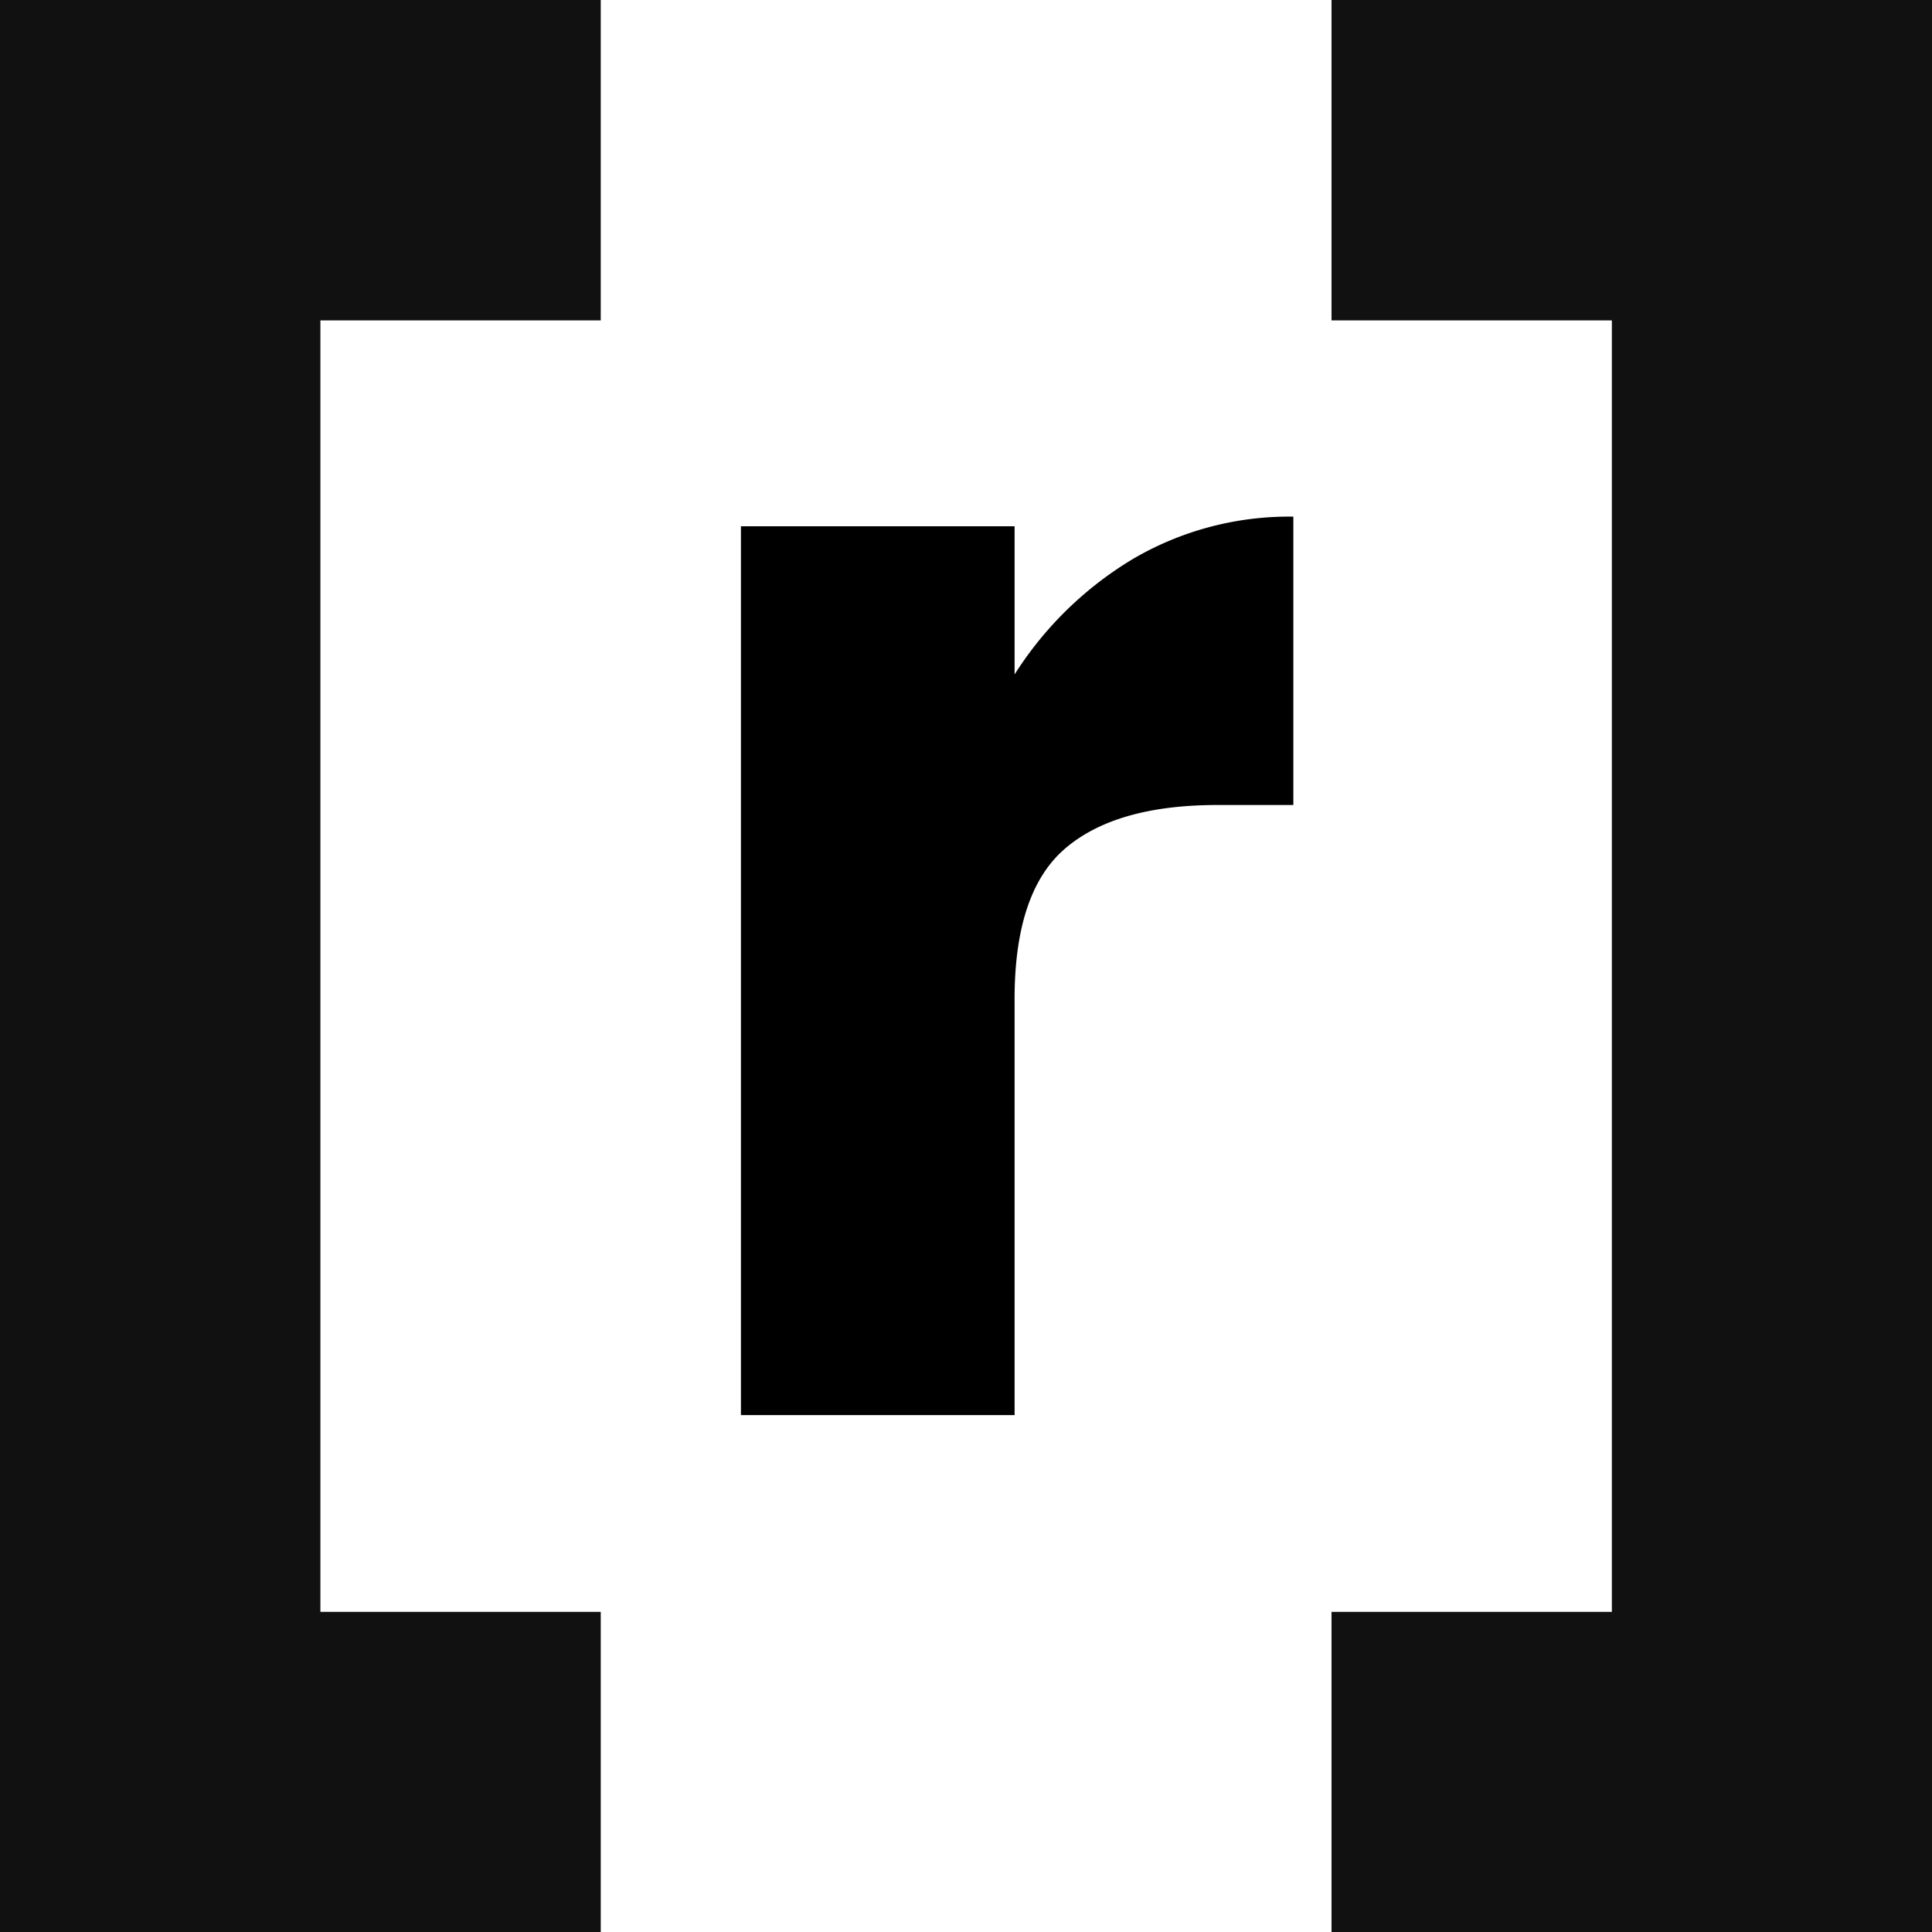 <svg xmlns="http://www.w3.org/2000/svg" viewBox="0 0 72.36 72.36"><defs><style>.cls-1{fill:#111;}</style></defs><g id="Layer_2" data-name="Layer 2"><g id="Layer_1-2" data-name="Layer 1"><path d="M42.44,20.93a11.57,11.57,0,0,1,6-1.58v10.8H45.6q-3.83,0-5.73,1.65T38,37.55V53H27.75V19.71H38v5.55A13.42,13.42,0,0,1,42.44,20.93Z"/><polygon class="cls-1" points="72.36 0 49.87 0 49.87 12 60.37 12 60.37 60.37 49.87 60.37 49.87 72.36 72.36 72.36 72.36 0"/><polygon class="cls-1" points="12 60.37 12 12 22.5 12 22.5 0 0 0 0 72.36 22.5 72.36 22.5 60.37 12 60.37"/></g></g></svg>